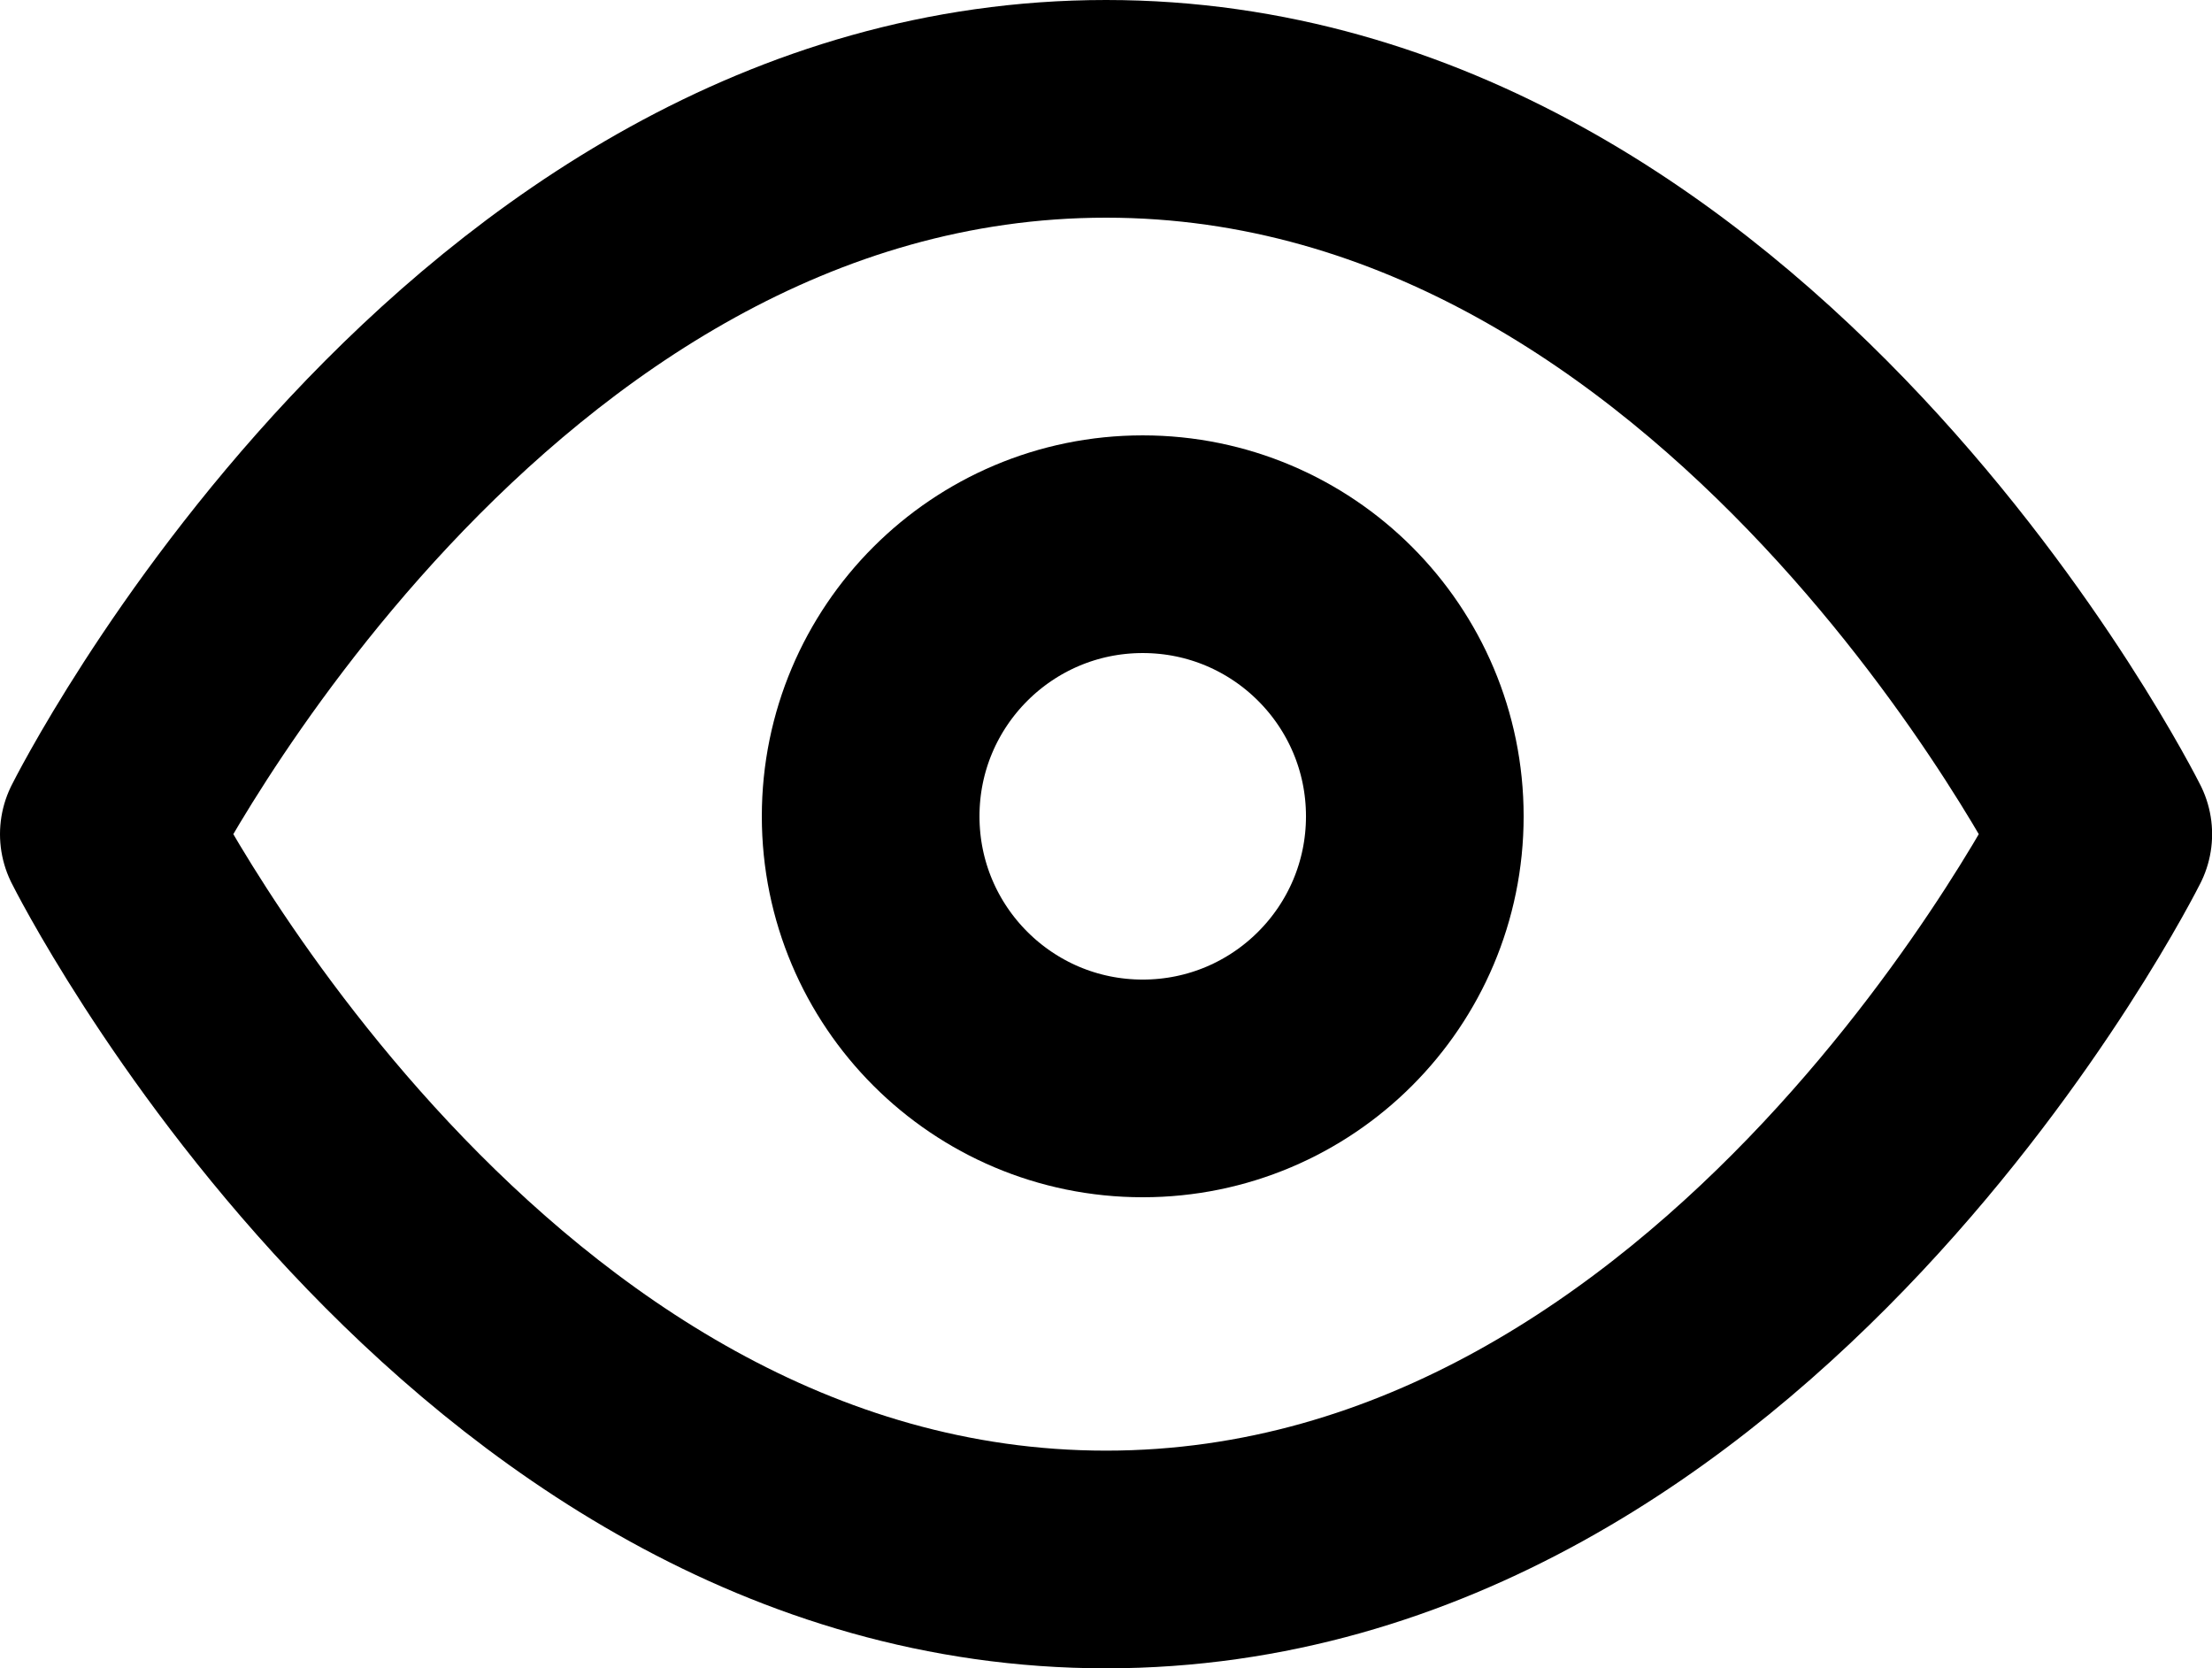 <svg xmlns="http://www.w3.org/2000/svg" width="20.325" height="15.328" viewBox="0 0 20.325 15.328">
  <g id="Component_27_1" data-name="Component 27 – 1" transform="translate(1 1)">
    <path id="Path_18690" data-name="Path 18690" d="M0,6.664S3.332,0,9.163,0s9.163,6.664,9.163,6.664-3.332,6.664-9.163,6.664S0,6.664,0,6.664Z" fill="none" stroke="#000" stroke-linecap="round" stroke-linejoin="round" stroke-width="2" fill-rule="evenodd"/>
    <circle id="Ellipse_321" data-name="Ellipse 321" cx="2.5" cy="2.5" r="2.5" transform="translate(7 4)" fill="none" stroke="#000" stroke-linecap="round" stroke-linejoin="round" stroke-width="2"/>
  </g>
</svg>
